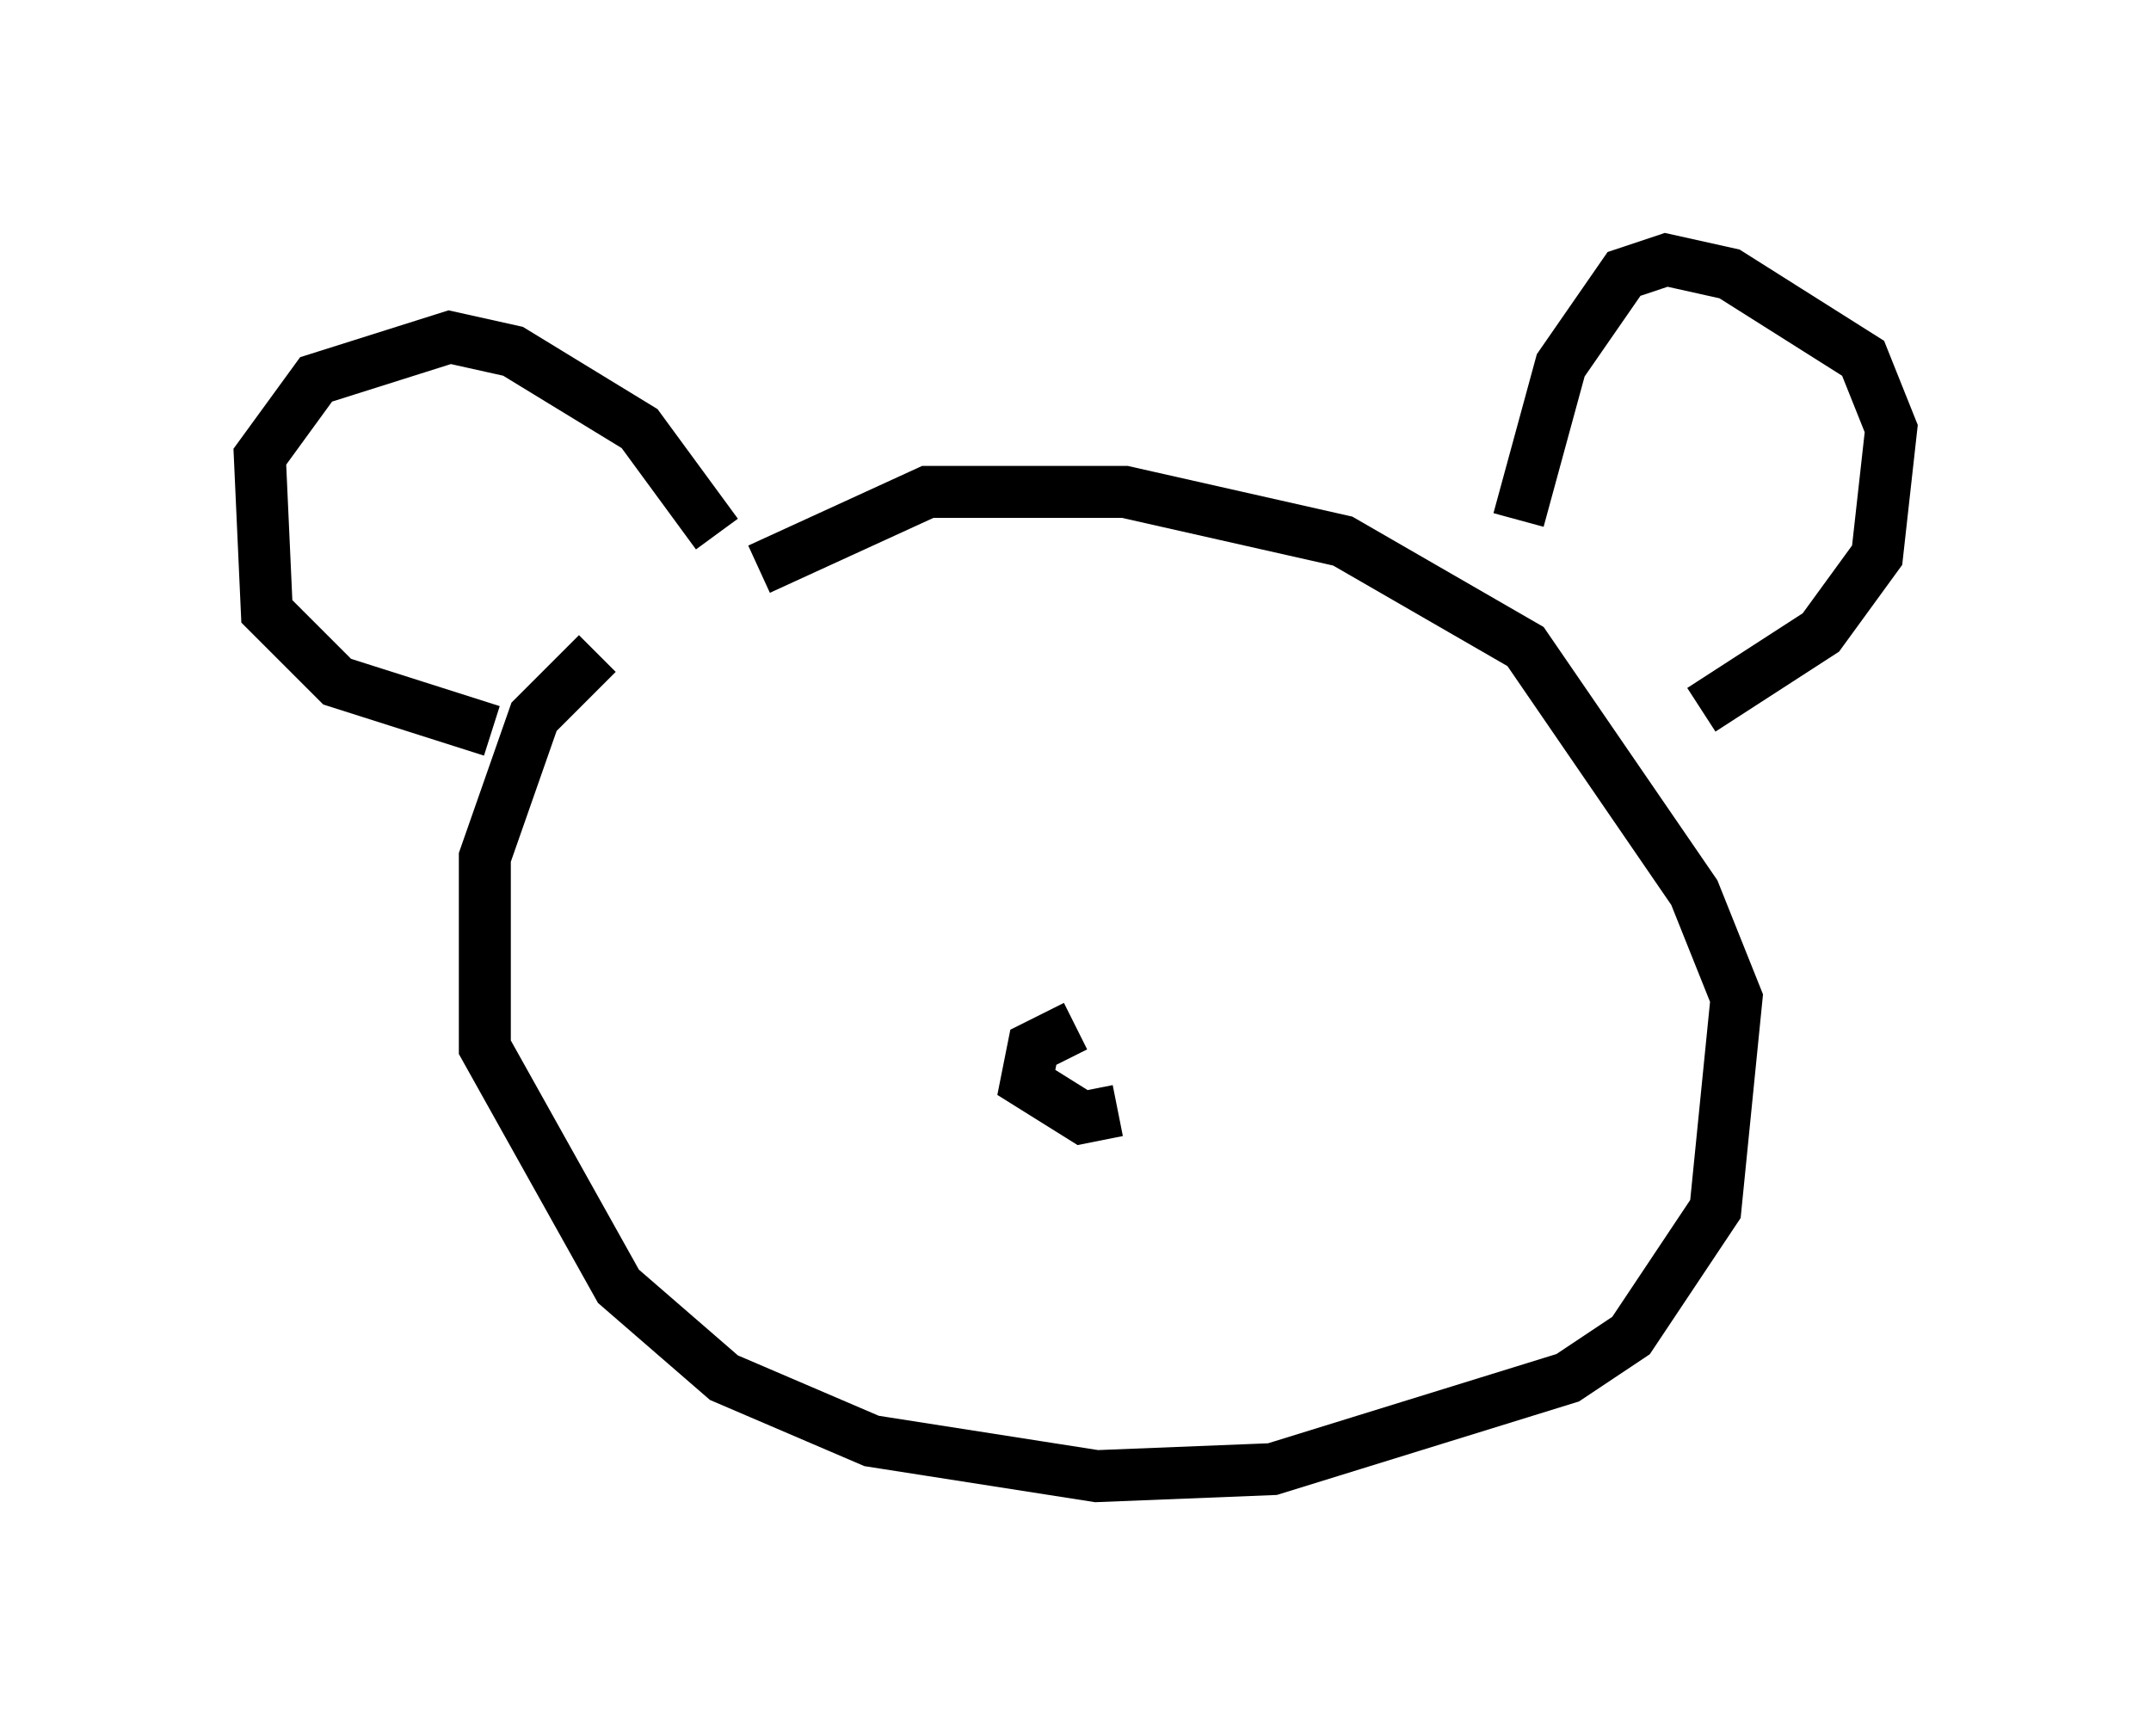 <?xml version="1.0" encoding="utf-8" ?>
<svg baseProfile="full" height="33.41" version="1.1" width="41.393" xmlns="http://www.w3.org/2000/svg" xmlns:ev="http://www.w3.org/2001/xml-events" xmlns:xlink="http://www.w3.org/1999/xlink"><defs /><rect fill="white" height="33.41" width="41.393" x="0" y="0" /><path d="M13.525, 11.631 m-2.03, 0.947 l-1.218, 1.218 -0.947, 2.706 l0.0, 3.654 2.571, 4.601 l2.03, 1.759 2.842, 1.218 l4.33, 0.677 3.383, -0.135 l5.683, -1.759 1.218, -0.812 l1.624, -2.436 0.406, -4.059 l-0.812, -2.03 -3.248, -4.736 l-3.518, -2.03 -4.195, -0.947 l-3.789, 0.0 -3.248, 1.488 m-5.142, 3.112 l-2.977, -0.947 -1.353, -1.353 l-0.135, -2.977 1.083, -1.488 l2.571, -0.812 1.218, 0.271 l2.436, 1.488 1.488, 2.03 m15.426, -0.271 l0.812, -2.977 1.218, -1.759 l0.812, -0.271 1.218, 0.271 l2.571, 1.624 0.541, 1.353 l-0.271, 2.436 -1.083, 1.488 l-2.3, 1.488 m-12.043, 6.089 l-0.812, 0.406 -0.135, 0.677 l1.083, 0.677 0.677, -0.135 " fill="none" stroke="black" stroke-width="1" /></svg>